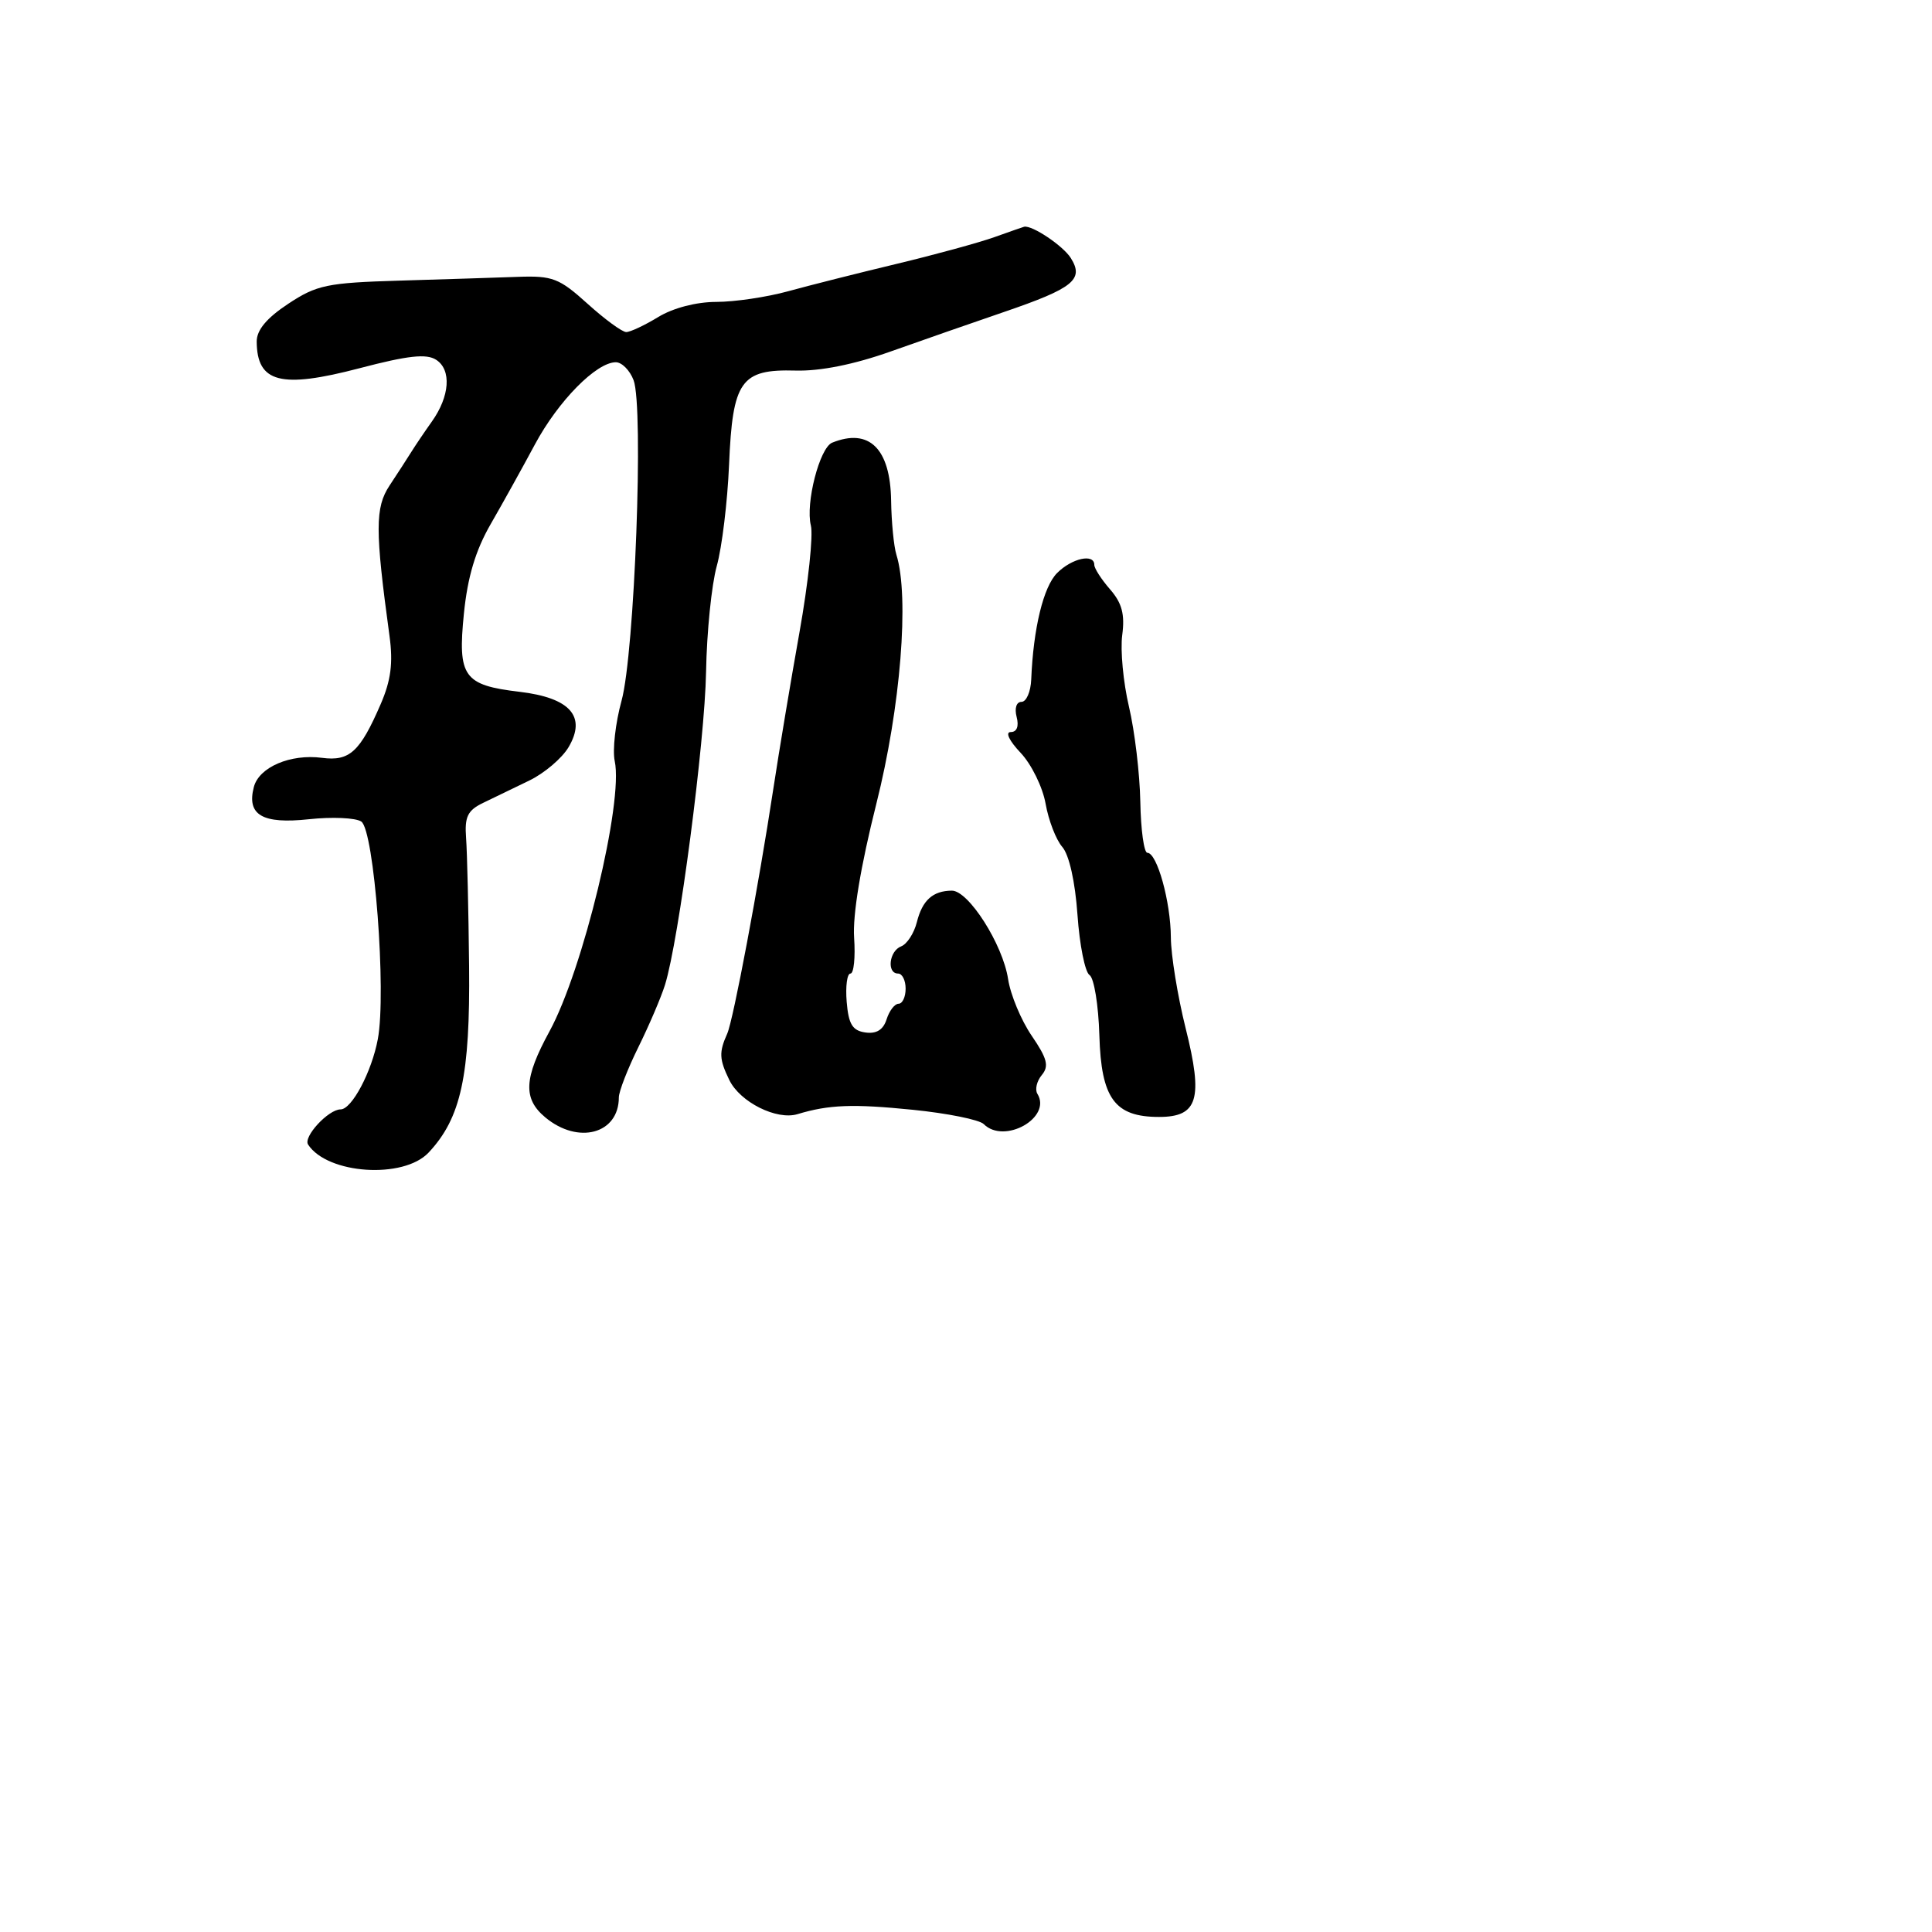 <svg xmlns="http://www.w3.org/2000/svg" width="256" height="256" viewBox="0 0 256 256" version="1.1">
	<path d="M 131.767 31.420 C 129.713 32.153, 123.863 33.753, 118.767 34.974 C 113.670 36.196, 107.210 37.827, 104.412 38.598 C 101.614 39.369, 97.339 40.002, 94.912 40.004 C 92.269 40.006, 89.188 40.808, 87.226 42.004 C 85.425 43.102, 83.514 44, 82.979 44 C 82.444 44, 80.138 42.313, 77.856 40.250 C 74.104 36.860, 73.216 36.518, 68.603 36.685 C 65.796 36.787, 58.742 37.012, 52.927 37.185 C 43.332 37.471, 41.968 37.756, 38.177 40.264 C 35.327 42.150, 34.005 43.739, 34.015 45.264 C 34.053 50.713, 37.204 51.528, 47.642 48.791 C 54.074 47.104, 56.506 46.837, 57.799 47.678 C 59.850 49.010, 59.603 52.509, 57.224 55.856 C 56.276 57.190, 55.050 59.003, 54.500 59.886 C 53.950 60.769, 52.654 62.770, 51.620 64.333 C 49.691 67.247, 49.691 70.229, 51.614 84.289 C 52.101 87.847, 51.801 90.159, 50.447 93.289 C 47.706 99.624, 46.317 100.897, 42.670 100.417 C 38.487 99.867, 34.326 101.647, 33.637 104.280 C 32.666 107.994, 34.760 109.219, 40.936 108.552 C 43.996 108.222, 47.116 108.359, 47.868 108.857 C 49.583 109.994, 51.221 131.492, 50.065 137.684 C 49.254 142.022, 46.617 147, 45.130 147 C 43.514 147, 40.154 150.630, 40.821 151.656 C 43.379 155.591, 53.464 156.264, 56.792 152.722 C 61.088 148.148, 62.308 142.528, 62.157 128 C 62.080 120.575, 61.901 112.949, 61.759 111.053 C 61.547 108.232, 61.954 107.385, 64 106.393 C 65.375 105.727, 68.134 104.392, 70.131 103.427 C 72.128 102.463, 74.472 100.471, 75.340 99.001 C 77.740 94.939, 75.549 92.462, 68.855 91.669 C 61.424 90.789, 60.629 89.673, 61.470 81.301 C 61.957 76.450, 63.012 72.924, 65.017 69.448 C 66.587 66.727, 69.226 61.973, 70.882 58.883 C 73.967 53.131, 79.020 48, 81.601 48 C 82.398 48, 83.456 49.068, 83.952 50.373 C 85.315 53.959, 84.093 86.550, 82.358 92.851 C 81.548 95.794, 81.142 99.394, 81.455 100.851 C 82.621 106.278, 77.254 128.513, 72.812 136.655 C 69.412 142.887, 69.279 145.578, 72.250 148.056 C 76.620 151.702, 82 150.243, 82 145.413 C 82 144.631, 83.165 141.630, 84.590 138.745 C 86.014 135.860, 87.600 132.150, 88.115 130.500 C 89.947 124.628, 93.394 98.346, 93.558 89 C 93.649 83.775, 94.288 77.475, 94.976 75 C 95.665 72.525, 96.397 66.491, 96.603 61.591 C 97.072 50.441, 98.160 48.900, 105.423 49.102 C 108.688 49.193, 113.177 48.292, 118 46.579 C 122.125 45.114, 128.875 42.761, 133 41.351 C 142.238 38.192, 143.668 37.042, 141.891 34.198 C 140.880 32.578, 136.763 29.815, 135.703 30.044 C 135.591 30.068, 133.820 30.687, 131.767 31.420 M 110.268 58.656 C 108.602 59.330, 106.708 66.699, 107.445 69.635 C 107.771 70.937, 107.094 77.289, 105.940 83.751 C 104.786 90.213, 103.226 99.550, 102.473 104.500 C 100.512 117.395, 97.164 135.173, 96.360 136.967 C 95.255 139.431, 95.297 140.348, 96.638 143.109 C 98.062 146.041, 102.911 148.466, 105.676 147.630 C 109.837 146.372, 113.003 146.252, 120.936 147.051 C 125.533 147.515, 129.768 148.368, 130.347 148.947 C 133.073 151.673, 139.414 148.097, 137.460 144.936 C 137.112 144.373, 137.375 143.253, 138.044 142.447 C 139.025 141.265, 138.767 140.261, 136.705 137.241 C 135.300 135.183, 133.893 131.805, 133.578 129.733 C 132.879 125.136, 128.332 117.994, 126.117 118.015 C 123.600 118.039, 122.217 119.286, 121.489 122.188 C 121.121 123.655, 120.185 125.099, 119.410 125.396 C 117.811 126.010, 117.471 129, 119 129 C 119.550 129, 120 129.900, 120 131 C 120 132.100, 119.580 133, 119.067 133 C 118.554 133, 117.841 133.926, 117.481 135.058 C 117.038 136.457, 116.134 137.018, 114.664 136.808 C 112.954 136.565, 112.435 135.714, 112.190 132.750 C 112.019 130.688, 112.244 129, 112.690 129.001 C 113.135 129.001, 113.354 126.863, 113.175 124.251 C 112.968 121.232, 114.043 114.760, 116.121 106.500 C 119.337 93.721, 120.516 79.075, 118.777 73.500 C 118.434 72.400, 118.119 69.170, 118.077 66.321 C 117.975 59.433, 115.165 56.675, 110.268 58.656 M 140.072 75.928 C 138.261 77.739, 136.919 83.254, 136.643 90.030 C 136.576 91.663, 135.996 93, 135.354 93 C 134.680 93, 134.408 93.844, 134.710 95 C 135.036 96.245, 134.741 97, 133.930 97 C 133.174 97, 133.723 98.157, 135.235 99.750 C 136.669 101.263, 138.161 104.300, 138.548 106.500 C 138.936 108.700, 139.931 111.276, 140.758 112.224 C 141.668 113.267, 142.464 116.826, 142.772 121.224 C 143.051 125.226, 143.770 128.815, 144.369 129.201 C 144.969 129.586, 145.554 133.183, 145.671 137.194 C 145.914 145.560, 147.699 148, 153.576 148 C 158.738 148, 159.451 145.632, 157.109 136.268 C 156.041 131.995, 155.157 126.566, 155.145 124.203 C 155.122 119.493, 153.318 113, 152.032 113 C 151.585 113, 151.165 109.963, 151.098 106.250 C 151.031 102.537, 150.355 96.868, 149.596 93.651 C 148.838 90.435, 148.435 86.160, 148.701 84.151 C 149.066 81.401, 148.670 79.907, 147.093 78.097 C 145.942 76.775, 145 75.313, 145 74.847 C 145 73.313, 142.036 73.964, 140.072 75.928" stroke="none" fill="black" fill-rule="evenodd"/>
</svg>